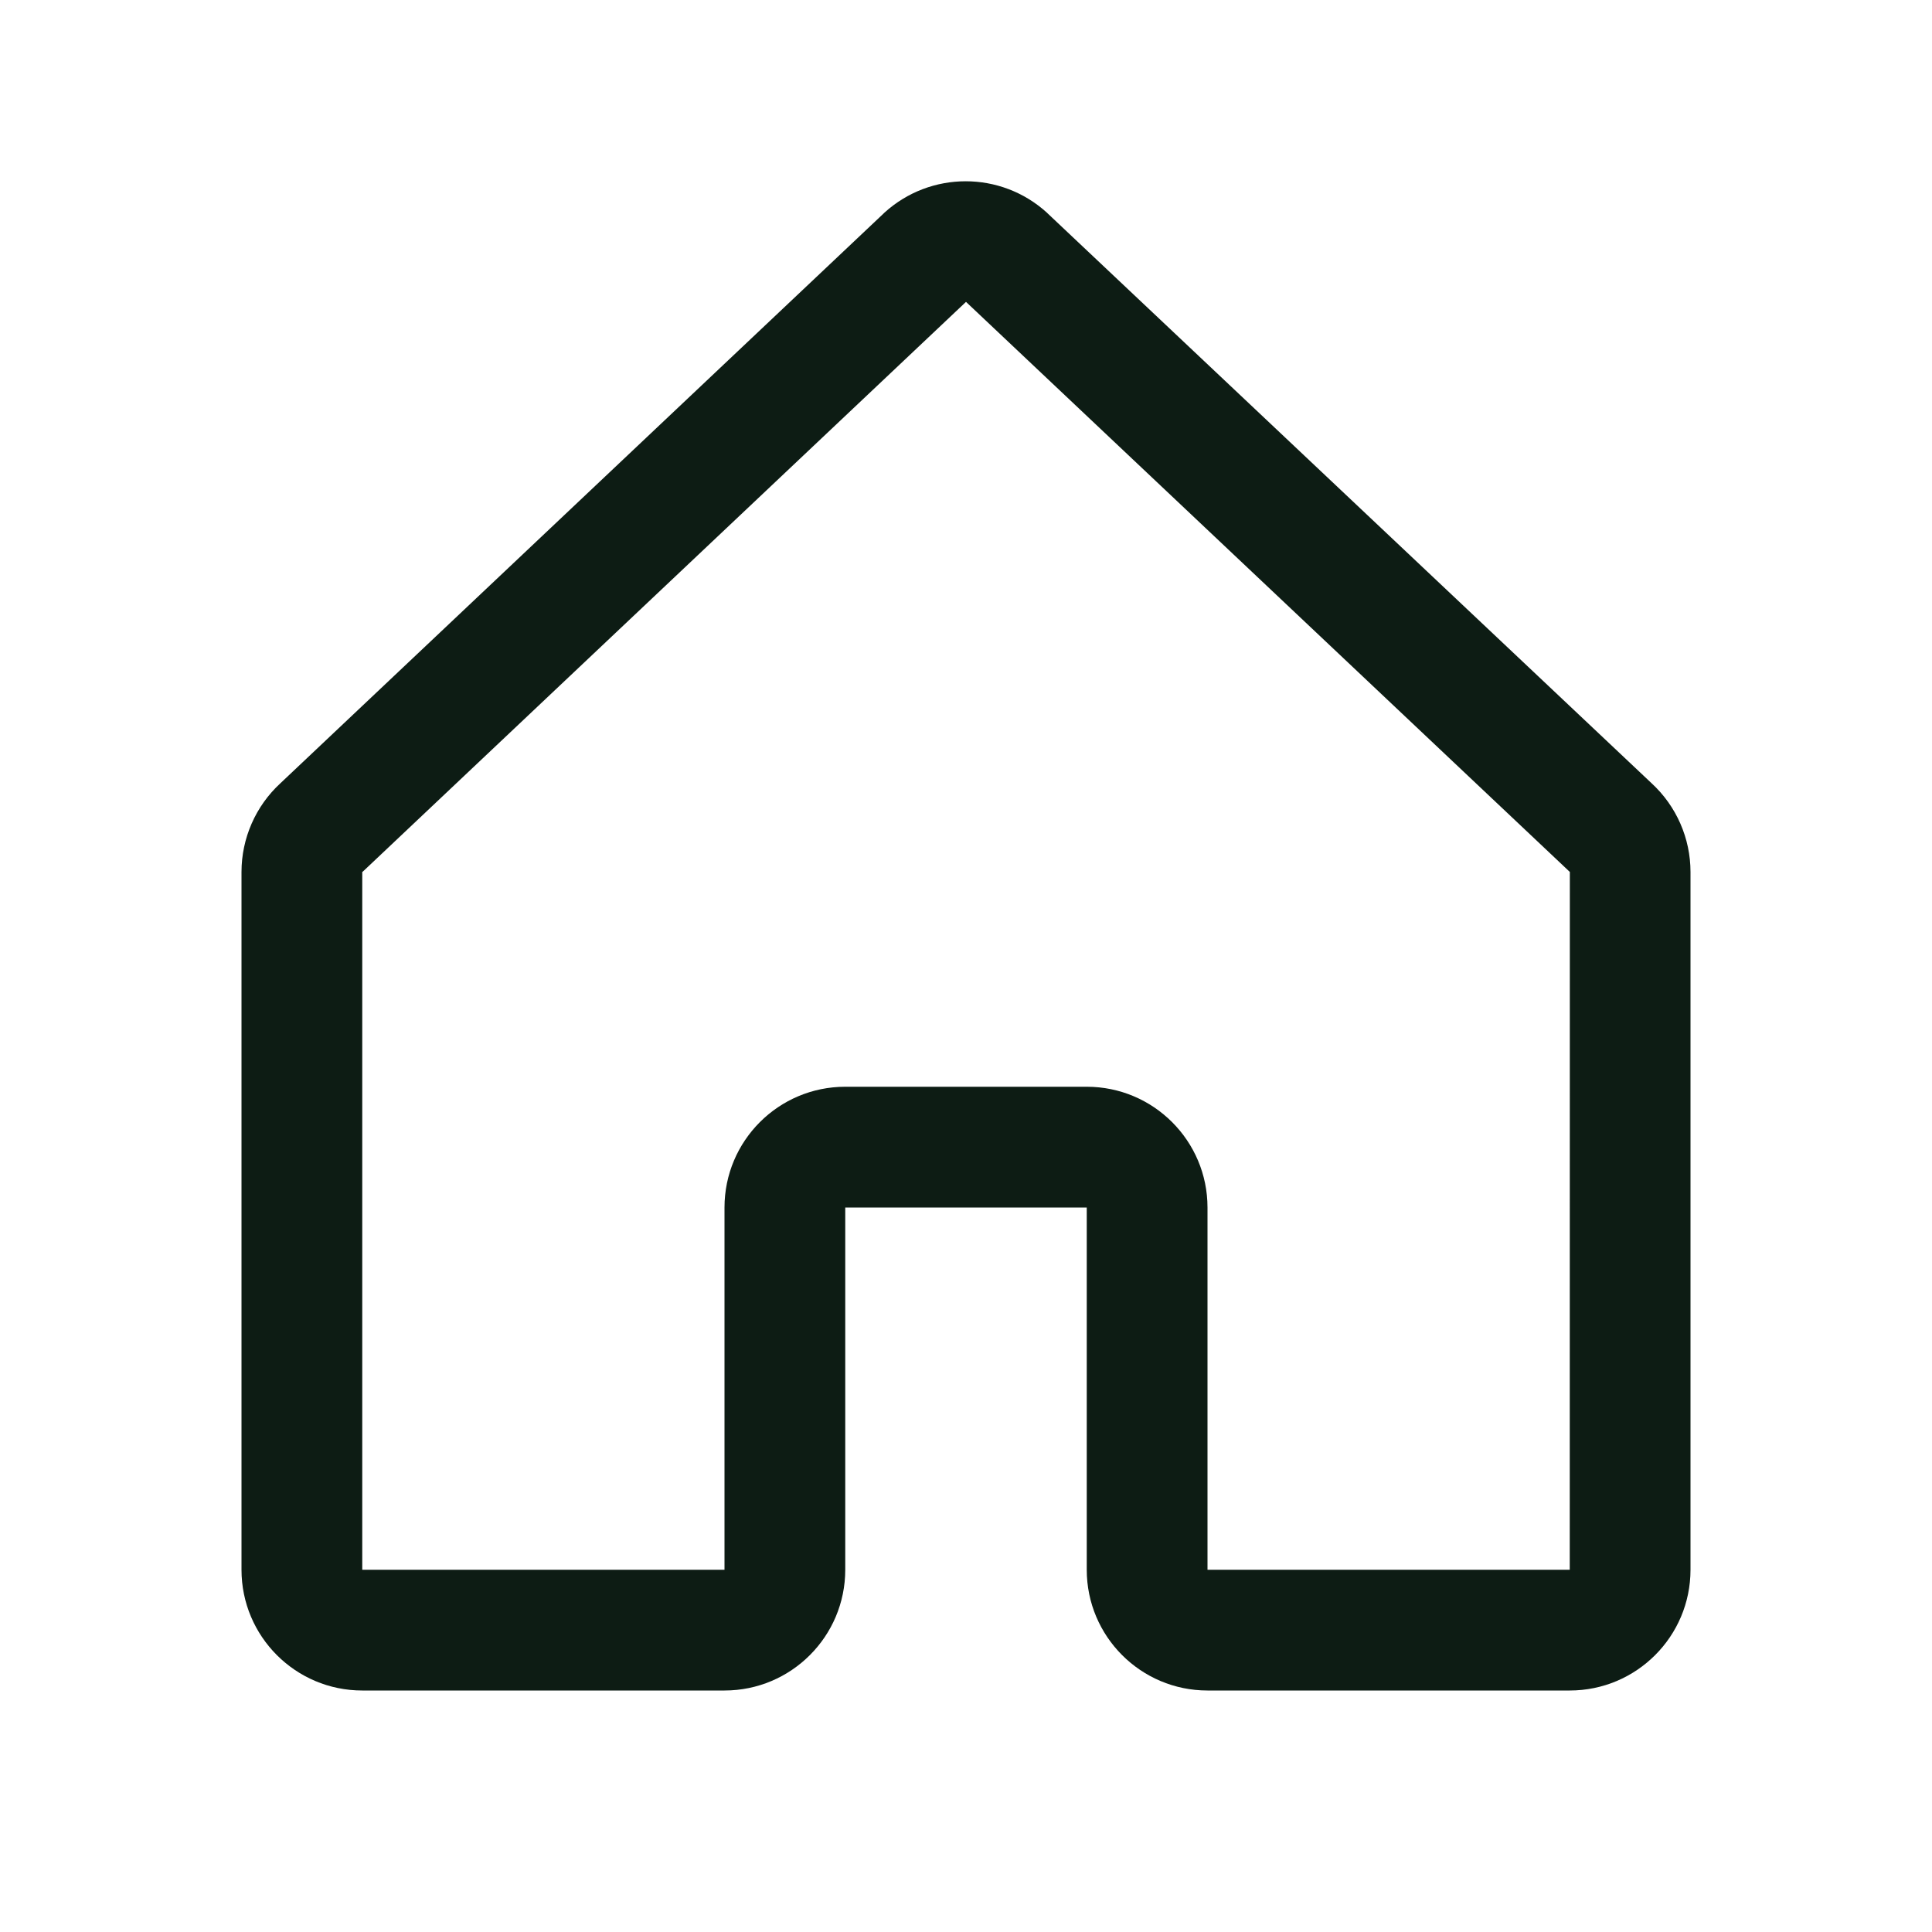 <svg width="20" height="20" viewBox="0 0 20 20" fill="none" xmlns="http://www.w3.org/2000/svg">
<g clip-path="url(#clip0_4_34)">
<path fill-rule="evenodd" clip-rule="evenodd" d="M17.096 8.107L10.846 2.21C10.843 2.207 10.84 2.205 10.838 2.202C10.361 1.768 9.632 1.768 9.155 2.202L9.147 2.21L2.904 8.107C2.646 8.344 2.5 8.678 2.5 9.027V16.25C2.5 16.94 3.06 17.5 3.75 17.5H7.5C8.19 17.5 8.75 16.94 8.75 16.25V12.5H11.25V16.25C11.25 16.94 11.81 17.5 12.5 17.5H16.25C16.94 17.5 17.5 16.94 17.5 16.25V9.027C17.5 8.678 17.354 8.344 17.096 8.107V8.107ZM16.25 16.25H12.5V12.5C12.5 11.81 11.94 11.25 11.25 11.25H8.75C8.06 11.25 7.5 11.81 7.5 12.5V16.25H3.75V9.027L3.759 9.02L10 3.125L16.242 9.018L16.251 9.026L16.25 16.25Z" fill="#0D1C14"/>
</g>
<defs>
<clipPath id="clip0_4_34">
<rect width="20" height="20" fill="white"/>
</clipPath>
</defs>
</svg>
